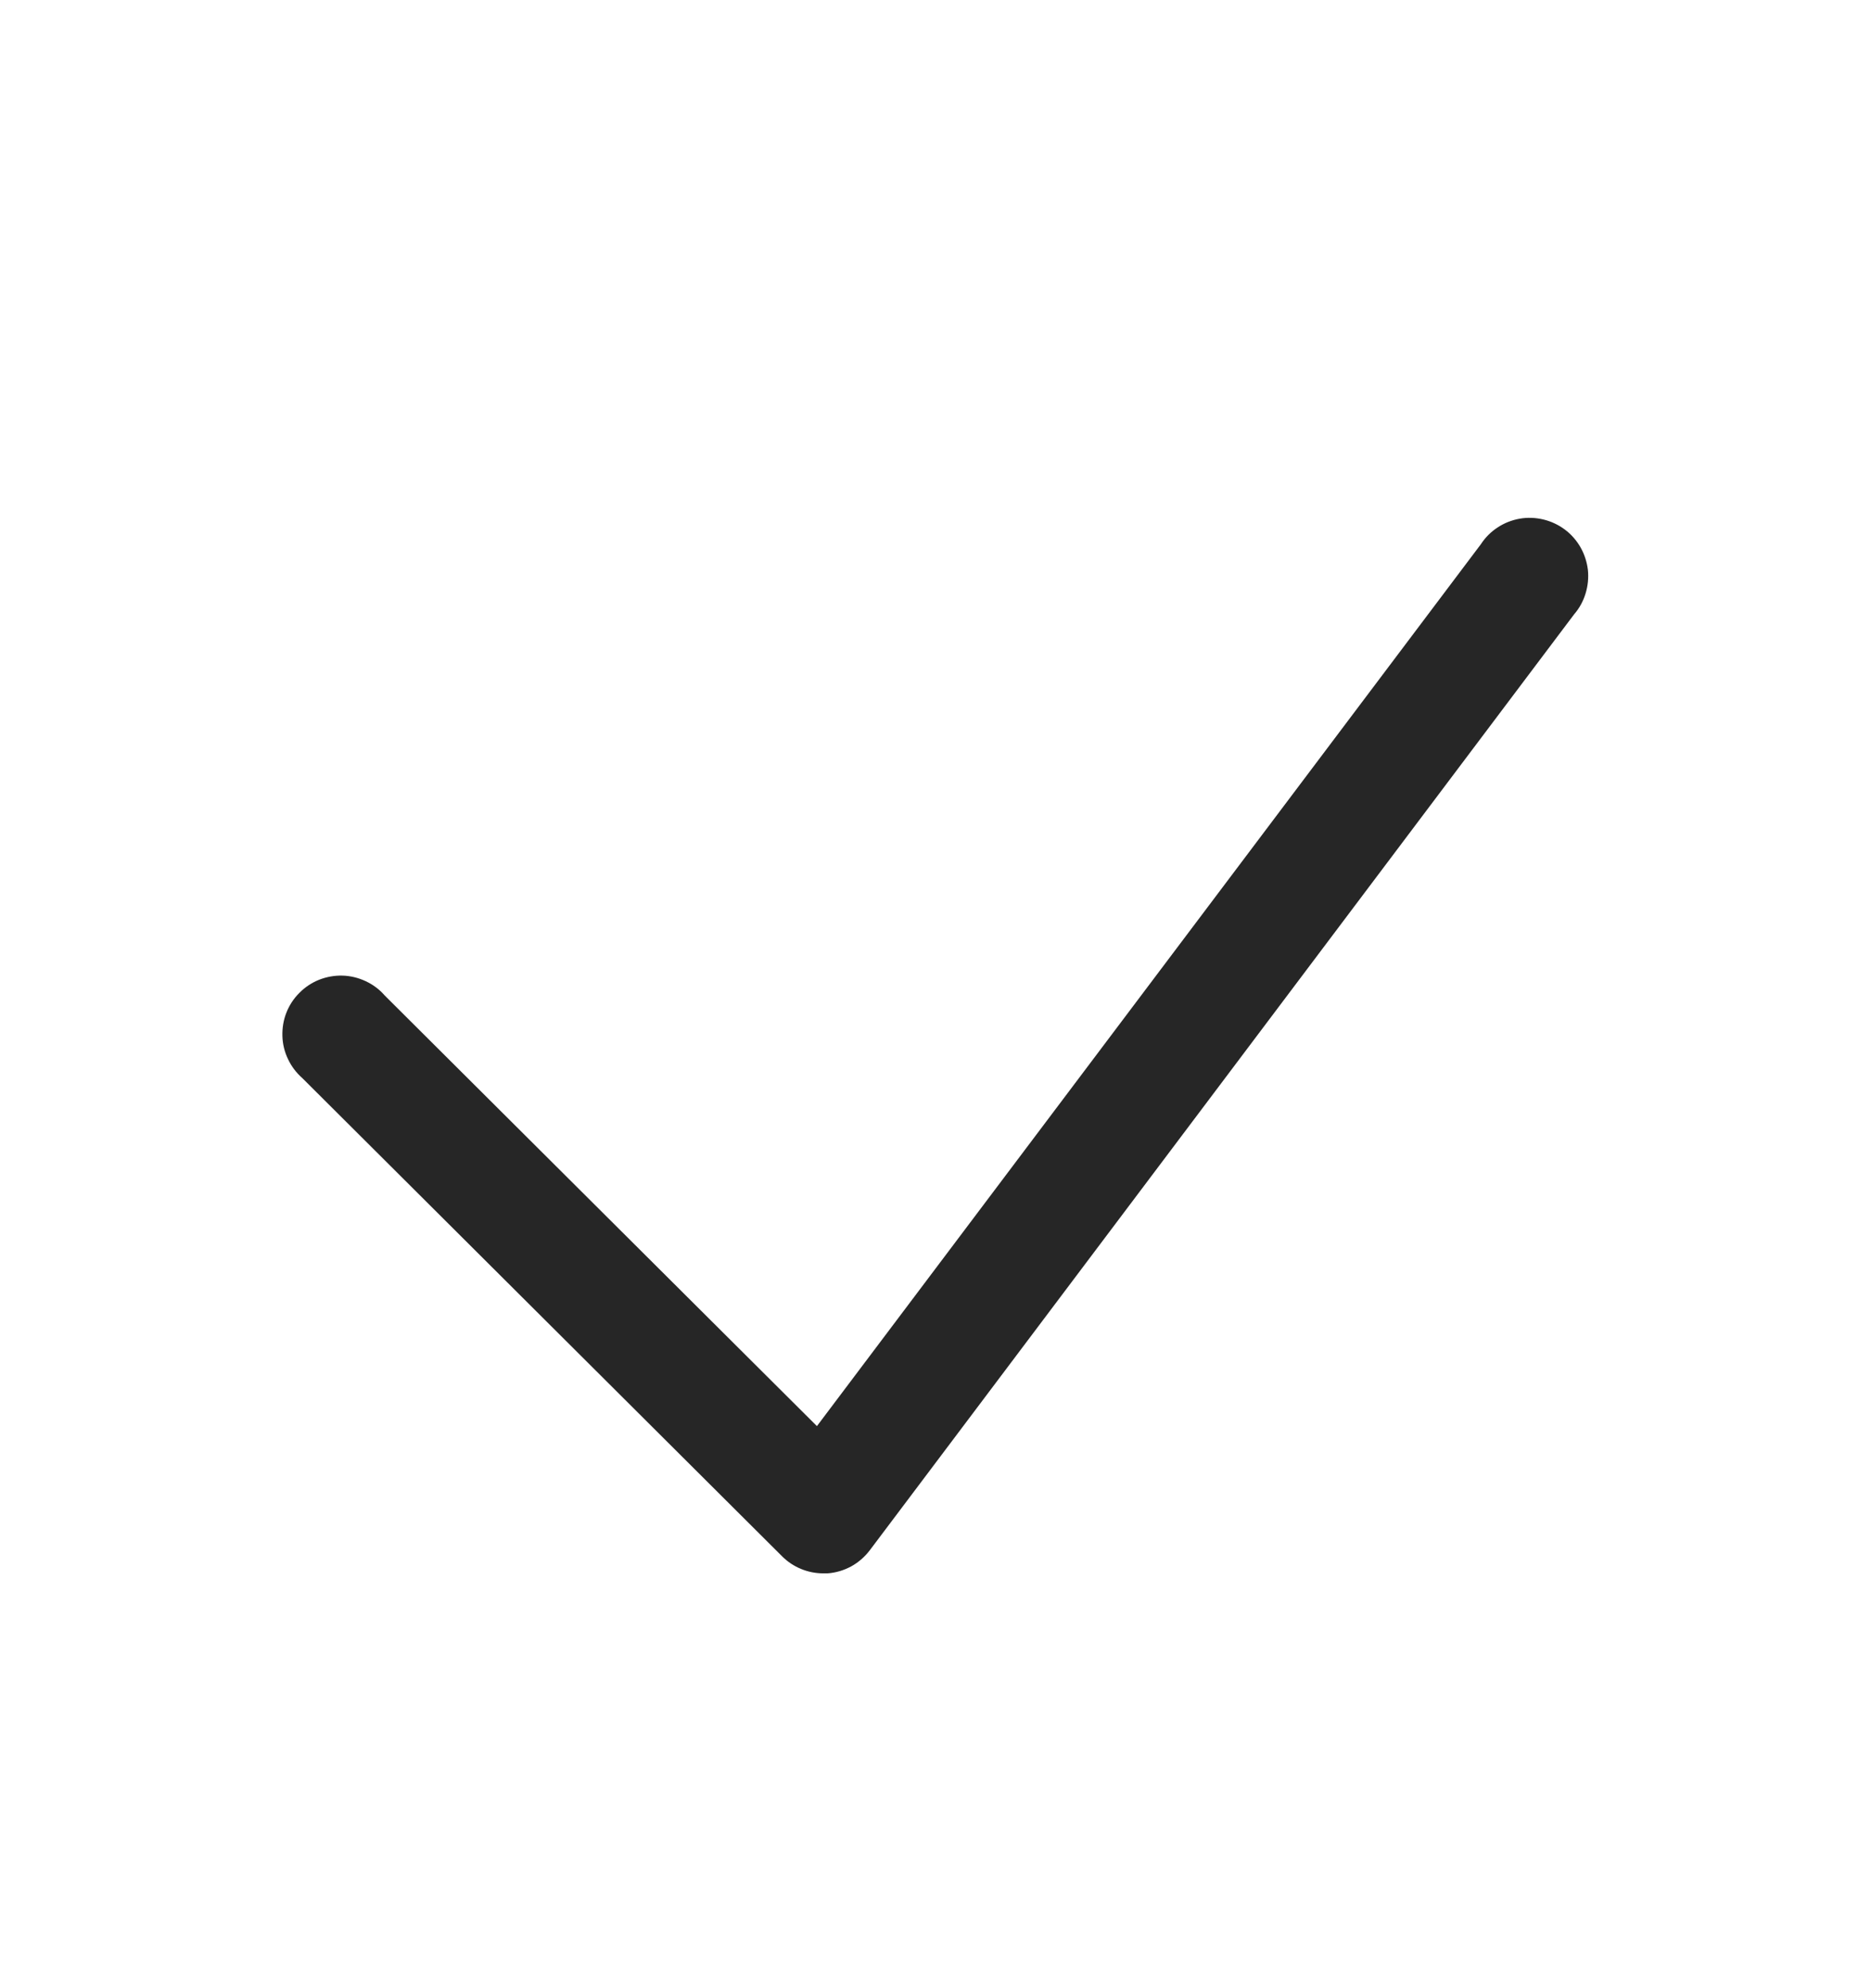 <svg width="16" height="17" viewBox="0 0 16 17" fill="none" xmlns="http://www.w3.org/2000/svg">
<path d="M7.041 13.453C6.909 13.453 6.782 13.401 6.689 13.308L2.585 9.218C2.534 9.173 2.492 9.118 2.463 9.056C2.433 8.994 2.417 8.927 2.415 8.859C2.413 8.79 2.424 8.722 2.449 8.659C2.474 8.595 2.512 8.537 2.561 8.489C2.609 8.44 2.667 8.402 2.73 8.377C2.794 8.352 2.862 8.34 2.93 8.342C2.999 8.344 3.066 8.361 3.128 8.39C3.19 8.419 3.245 8.46 3.29 8.512L6.986 12.194L12.664 4.653C12.701 4.596 12.75 4.547 12.807 4.51C12.864 4.472 12.928 4.447 12.996 4.435C13.063 4.423 13.132 4.426 13.199 4.442C13.265 4.458 13.327 4.487 13.382 4.528C13.437 4.569 13.482 4.621 13.516 4.68C13.55 4.74 13.571 4.806 13.579 4.873C13.586 4.941 13.579 5.01 13.559 5.075C13.539 5.141 13.506 5.201 13.461 5.253L7.44 13.253C7.397 13.31 7.343 13.358 7.28 13.393C7.217 13.427 7.148 13.448 7.076 13.453H7.041Z" fill="#262626"/>
</svg>
